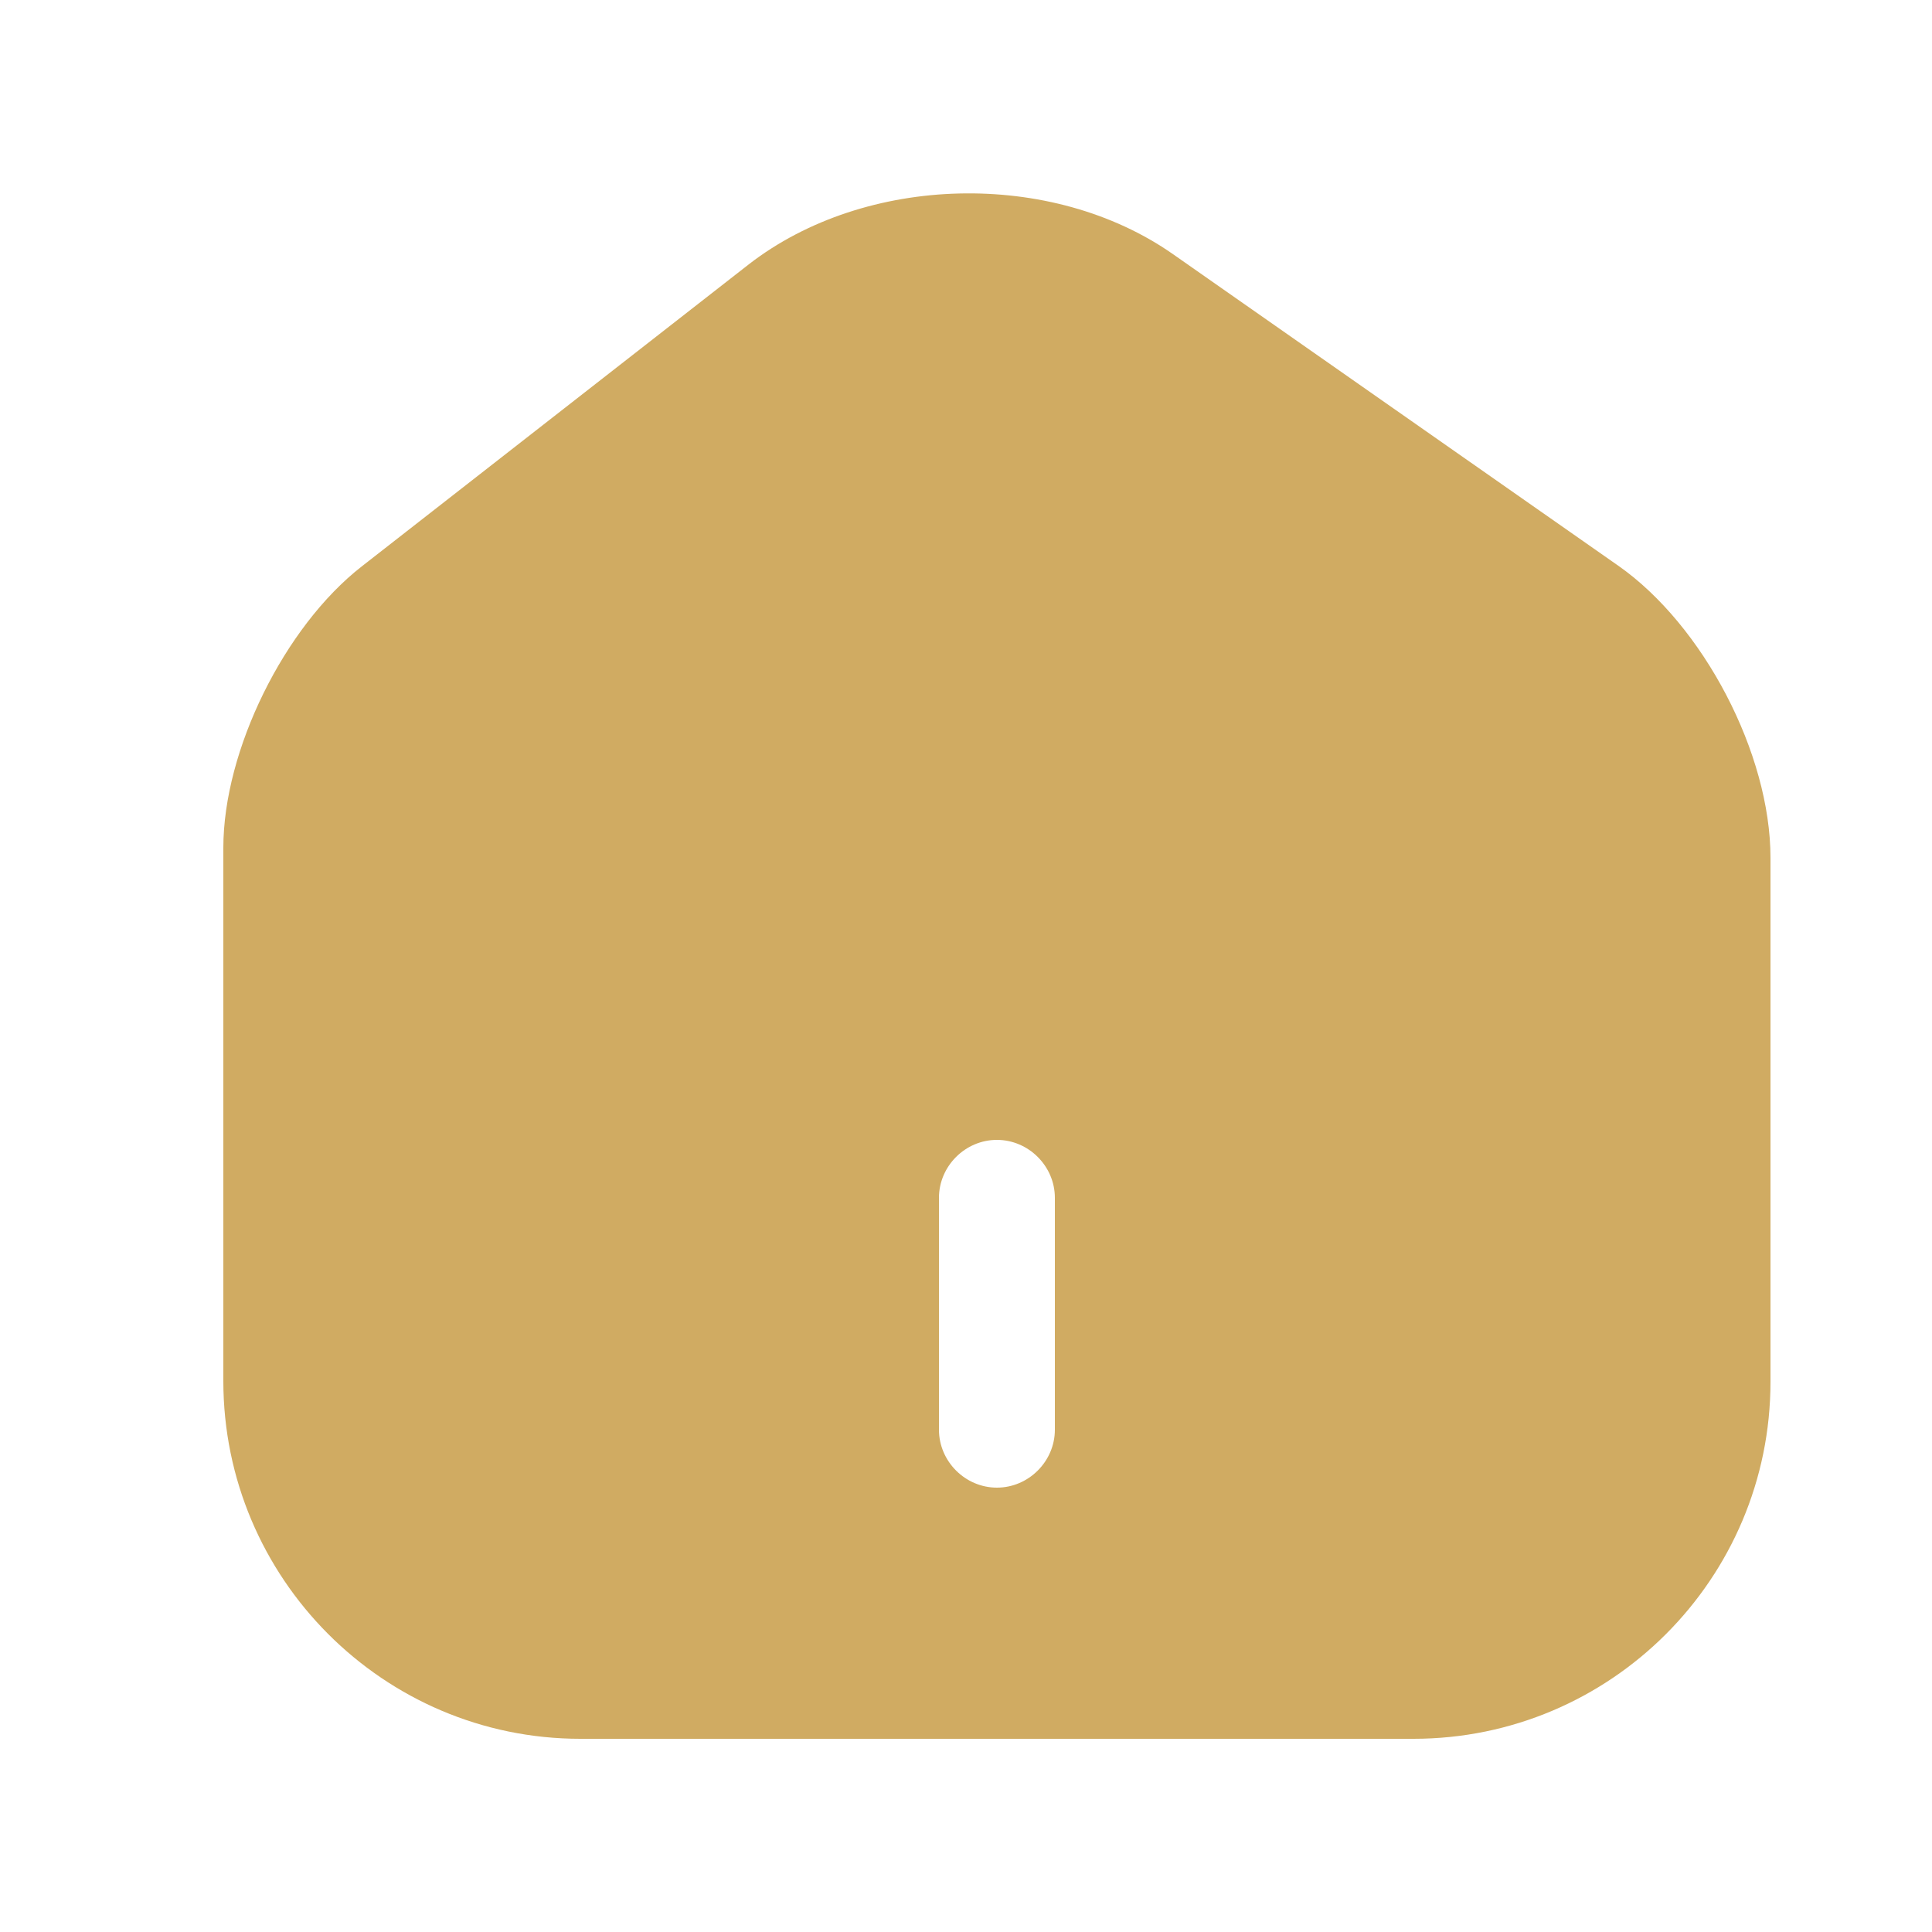 <svg width="25" height="25" viewBox="0 0 25 25" fill="none" xmlns="http://www.w3.org/2000/svg">
    <path
        d="M20.94 7.32L15.18 3.29C13.61 2.19 11.2 2.25 9.69 3.42L4.68 7.33C3.68 8.11 2.89 9.71 2.89 10.97V17.87C2.89 20.42 4.96 22.5 7.51 22.5H18.29C20.84 22.5 22.91 20.43 22.91 17.88V11.1C22.91 9.75 22.04 8.09 20.94 7.32ZM13.65 18.5C13.65 18.91 13.31 19.25 12.9 19.25C12.49 19.25 12.15 18.91 12.15 18.5V15.5C12.15 15.09 12.49 14.75 12.9 14.75C13.31 14.75 13.65 15.09 13.65 15.5V18.5Z"
        fill="#D0AB62" />
</svg>